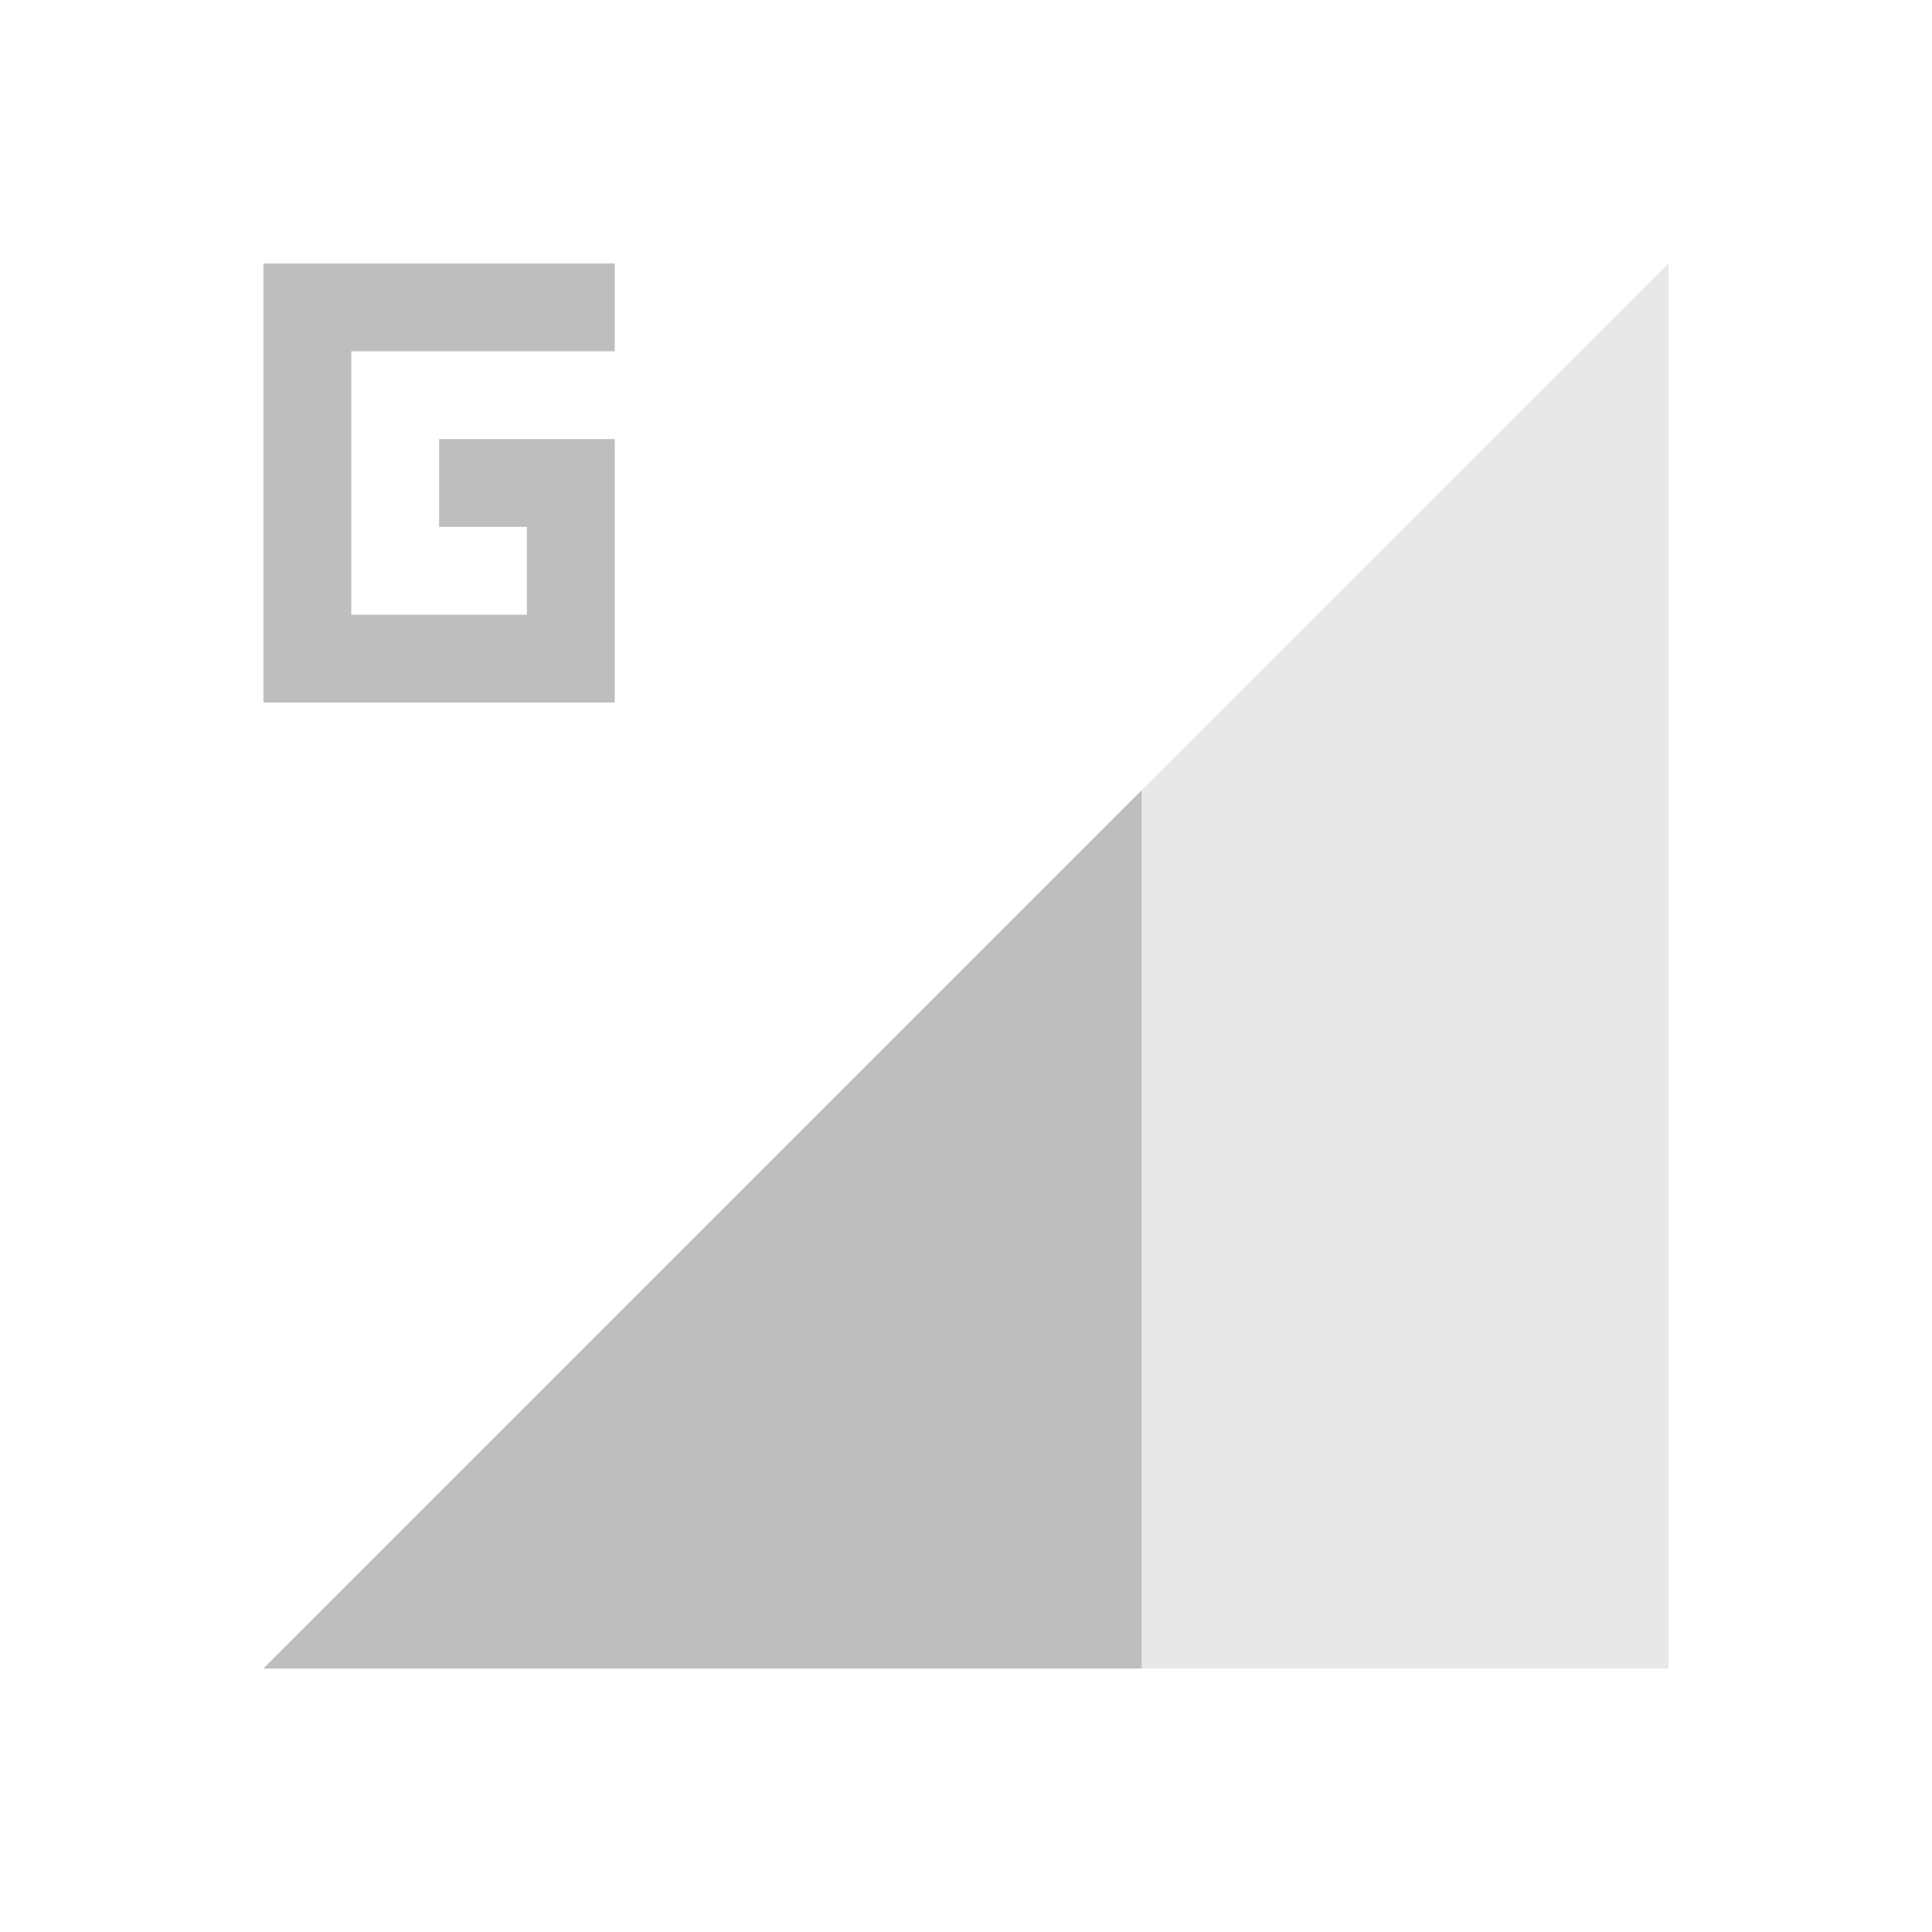 <svg xmlns="http://www.w3.org/2000/svg" id="svg4153" width="22" height="22" version="1.1">
<defs id="defs4157">
<style id="current-color-scheme" type="text/css">
.ColorScheme-Contrast{color:#bebebe}
</style>
</defs>
<g id="network-mobile-40-gprs" transform="translate(-44 66)">
<path id="rect4836" fill="none" d="M44-66h22v22H44z" opacity=".55"/>
<path id="path4838" fill="currentColor" fill-rule="evenodd" d="m47-47 16-16v16z" class="ColorScheme-Contrast" opacity=".35"/>
<path id="path4840" fill="currentColor" fill-rule="evenodd" d="M57-57 47-47h10Z" class="ColorScheme-Contrast"/>
<path id="path5062" fill="currentColor" d="M47-63v5h4v-3h-2v1h1v1h-2v-3h3v-1z" class="ColorScheme-Contrast"/>
</g>
</svg>
